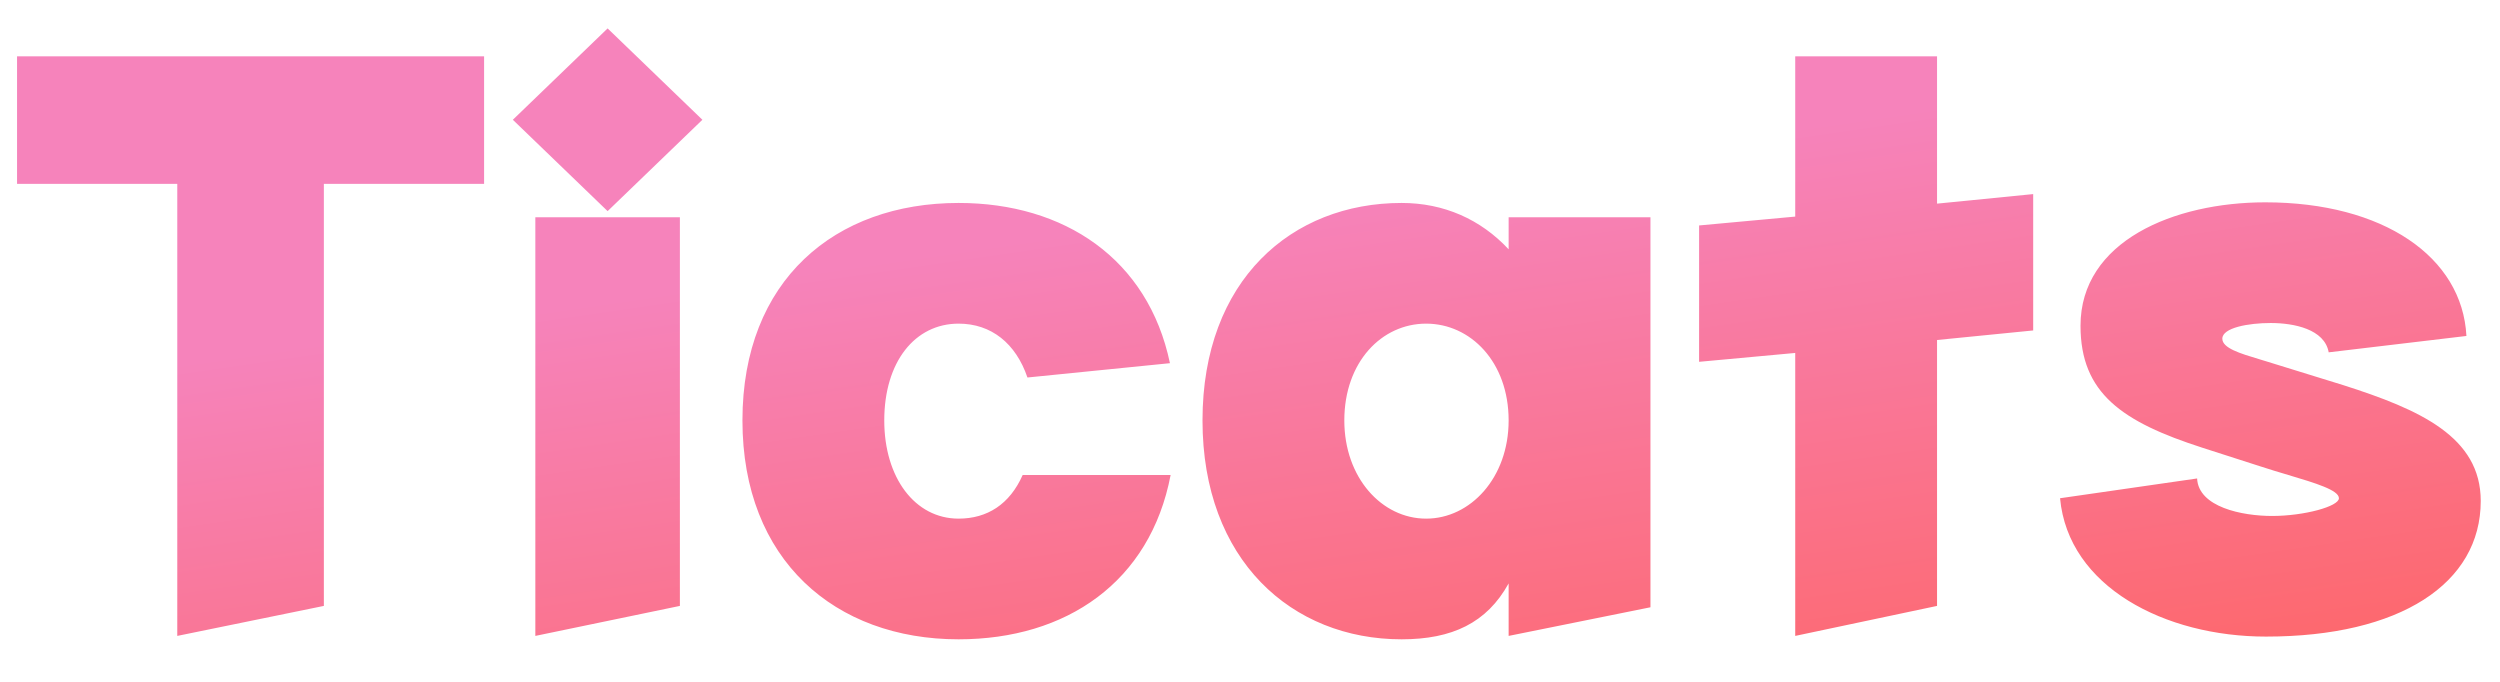 <svg width="44" height="12" viewBox="0 0 44 12" fill="none" xmlns="http://www.w3.org/2000/svg">
<path fill-rule="evenodd" clip-rule="evenodd" d="M9.422 11.192V3.824H11.966V10.664L9.422 11.192ZM12.362 2.108L10.694 3.716L9.026 2.108L10.694 0.5L12.362 2.108ZM31.596 11.192L34.092 10.664V5.984L35.784 5.816V3.416L34.092 3.584V0.992H31.596V3.812L29.904 3.968V6.368L31.596 6.212V11.192ZM40.985 6.201L43.409 5.913C43.337 4.521 41.945 3.561 39.869 3.561C38.261 3.561 36.617 4.245 36.617 5.733C36.617 6.921 37.349 7.425 38.765 7.881L39.773 8.205C39.939 8.26 40.111 8.311 40.275 8.36C40.753 8.503 41.165 8.626 41.165 8.769C41.165 8.913 40.553 9.081 39.989 9.081C39.461 9.081 38.693 8.925 38.669 8.421L36.257 8.769C36.401 10.329 38.105 11.204 39.881 11.204C42.245 11.204 43.661 10.268 43.661 8.817C43.661 7.689 42.593 7.209 41.237 6.777L39.917 6.369C39.865 6.352 39.812 6.336 39.76 6.321C39.427 6.221 39.113 6.127 39.113 5.961C39.113 5.769 39.569 5.685 39.965 5.685C40.373 5.685 40.913 5.793 40.985 6.201ZM29.048 10.688L26.552 11.192V10.268C26.168 10.964 25.556 11.252 24.668 11.252C22.736 11.252 21.164 9.86 21.164 7.4C21.164 4.928 22.736 3.572 24.668 3.572C25.412 3.572 26.06 3.86 26.552 4.388V3.824H29.048V10.688ZM25.1 9.128C25.88 9.128 26.552 8.408 26.552 7.4C26.552 6.368 25.88 5.696 25.1 5.696C24.32 5.696 23.66 6.368 23.66 7.4C23.66 8.408 24.32 9.128 25.1 9.128ZM18.083 6.644L20.591 6.392C20.207 4.556 18.731 3.572 16.871 3.572C14.699 3.572 13.067 4.928 13.067 7.4C13.067 9.86 14.699 11.252 16.871 11.252C18.767 11.252 20.243 10.244 20.603 8.36H17.999C17.771 8.876 17.375 9.128 16.871 9.128C16.103 9.128 15.563 8.408 15.563 7.4C15.563 6.368 16.103 5.696 16.871 5.696C17.447 5.696 17.879 6.044 18.083 6.644ZM3.12 11.192L5.7 10.664V3.236H8.52V0.992H0.3V3.236H3.12V11.192Z" fill="url(#paint0_linear_974_1899)"/>
<defs>
<linearGradient id="paint0_linear_974_1899" x1="23.587" y1="3.413" x2="25.243" y2="14.761" gradientUnits="userSpaceOnUse">
<stop stop-color="#F683BB"/>
<stop offset="1" stop-color="#FE6565"/>
</linearGradient>
</defs>
</svg>

